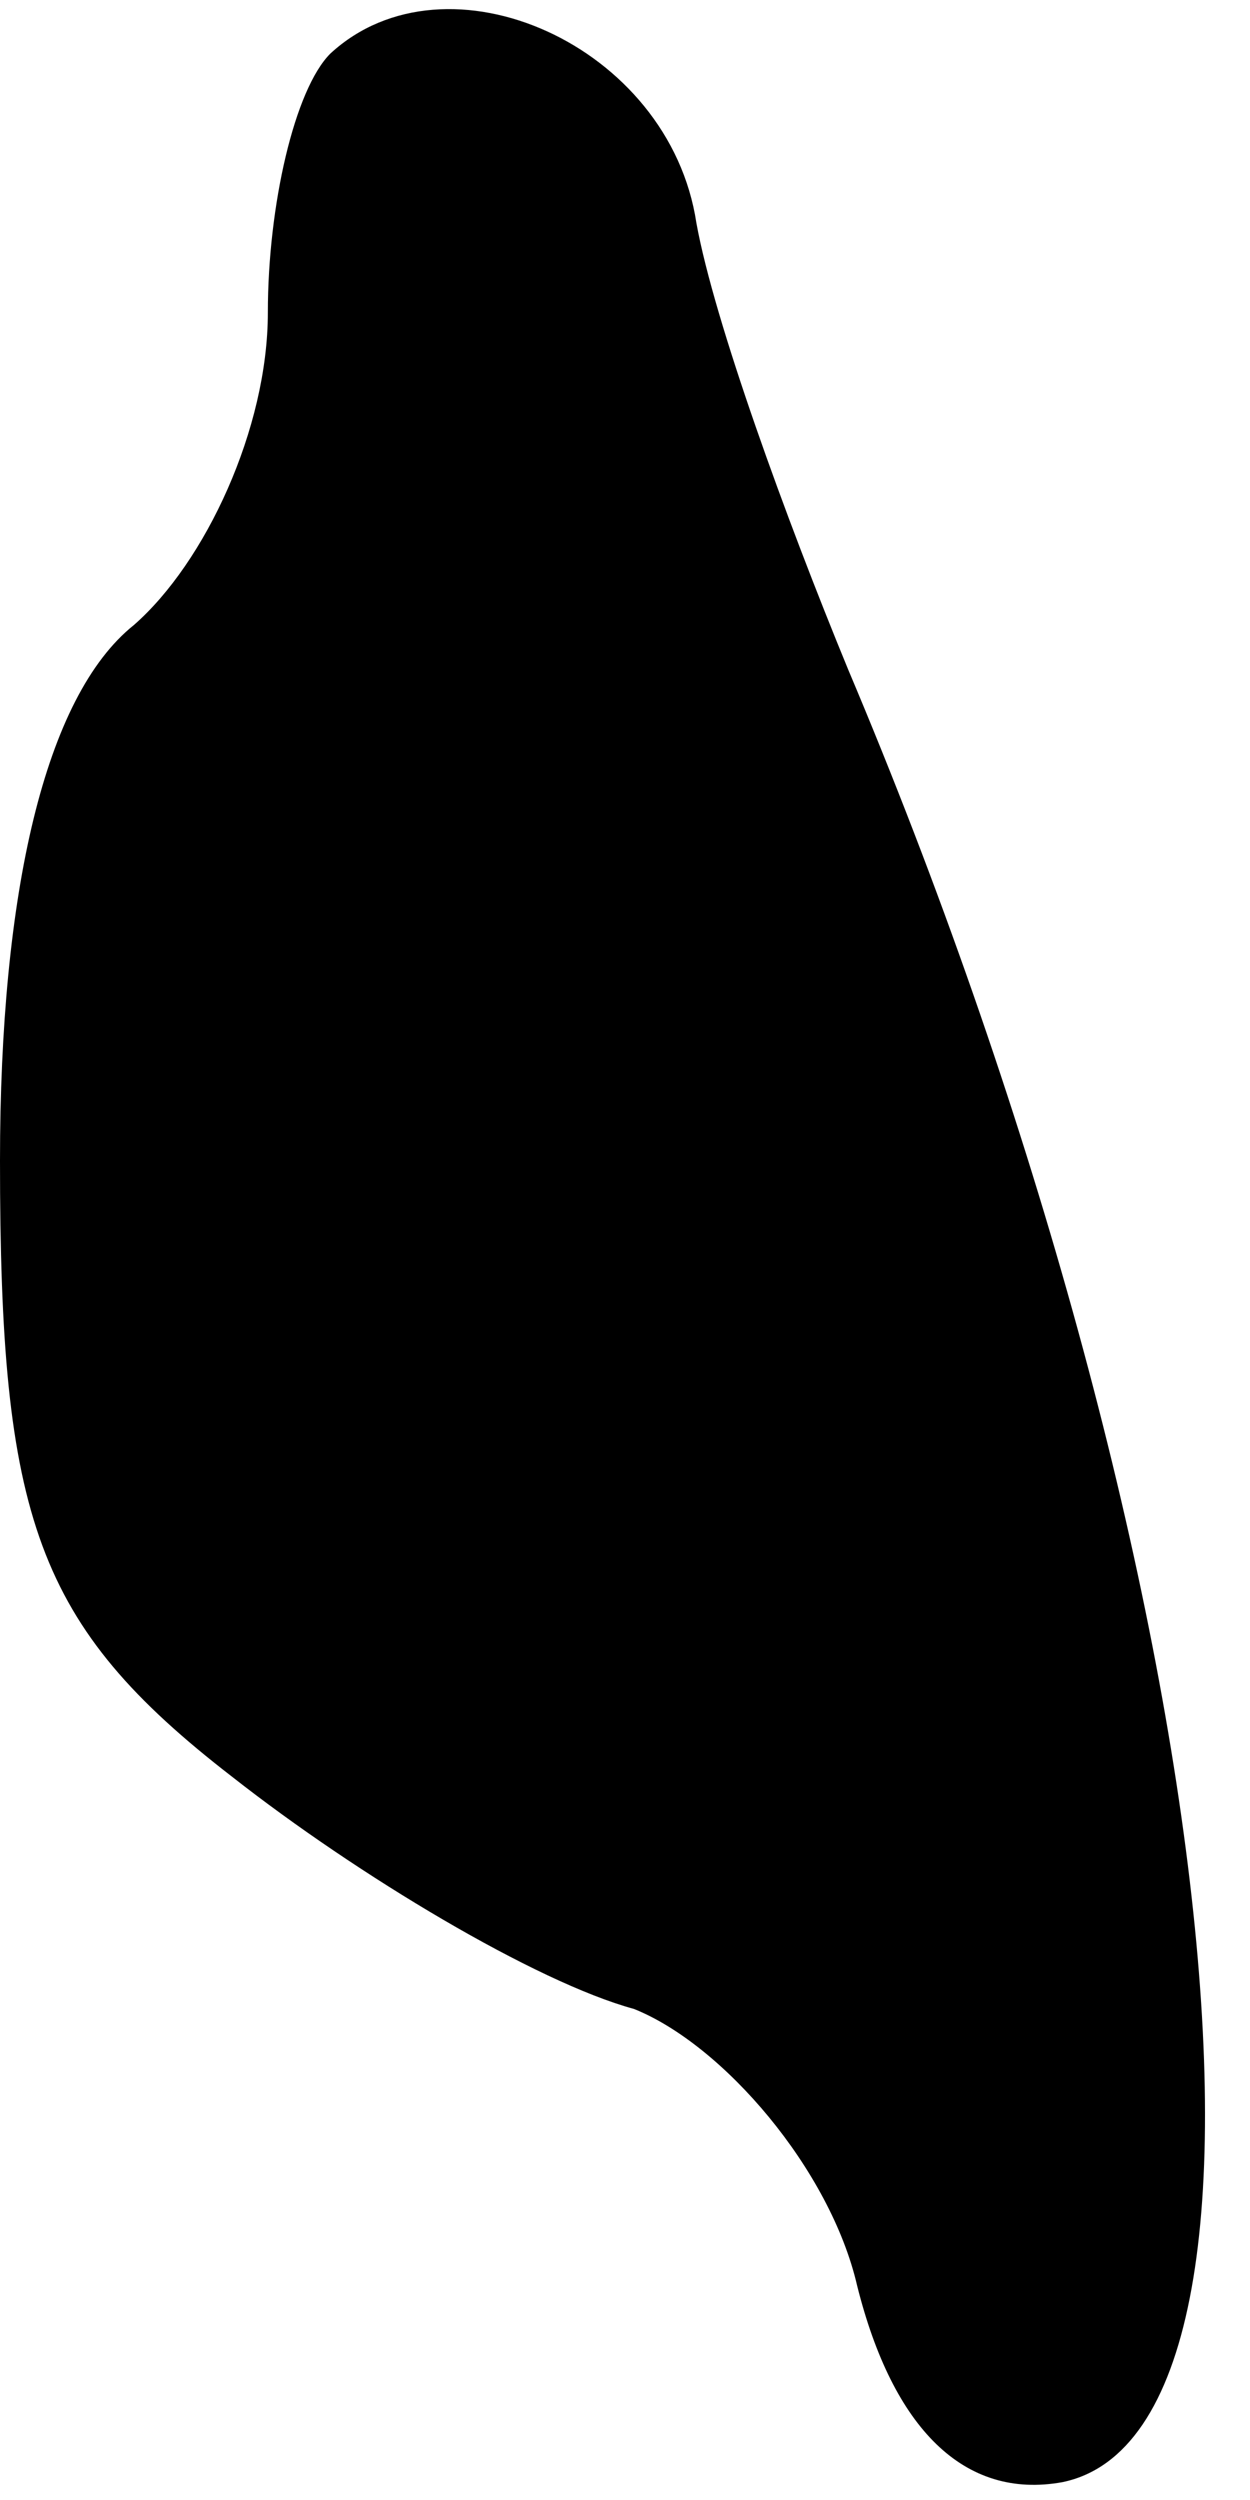 <?xml version="1.0" standalone="no"?>
<!DOCTYPE svg PUBLIC "-//W3C//DTD SVG 20010904//EN"
 "http://www.w3.org/TR/2001/REC-SVG-20010904/DTD/svg10.dtd">
<svg version="1.0" xmlns="http://www.w3.org/2000/svg"
 width="14pt" height="28pt" viewBox="0 0 14 28"
 preserveAspectRatio="xMidYMid meet">
<g transform="translate(0,28) scale(0.1,-0.1)"
fill="#000000" stroke="none">
<path fill="#000000" stroke="none" d="M37 274 c-4 -4 -7 -17 -7 -29 0 -13 -7
-28 -15 -35 -10 -8 -15 -30 -15 -60 0 -40 4 -52 26 -69 14 -11 34 -23 45 -26
10 -4 22 -18 25 -31 4 -16 12 -24 23 -22 29 6 17 106 -24 203 -7 17 -15 39
-17 50 -3 20 -28 31 -41 19z"/>
</g>
</svg>
